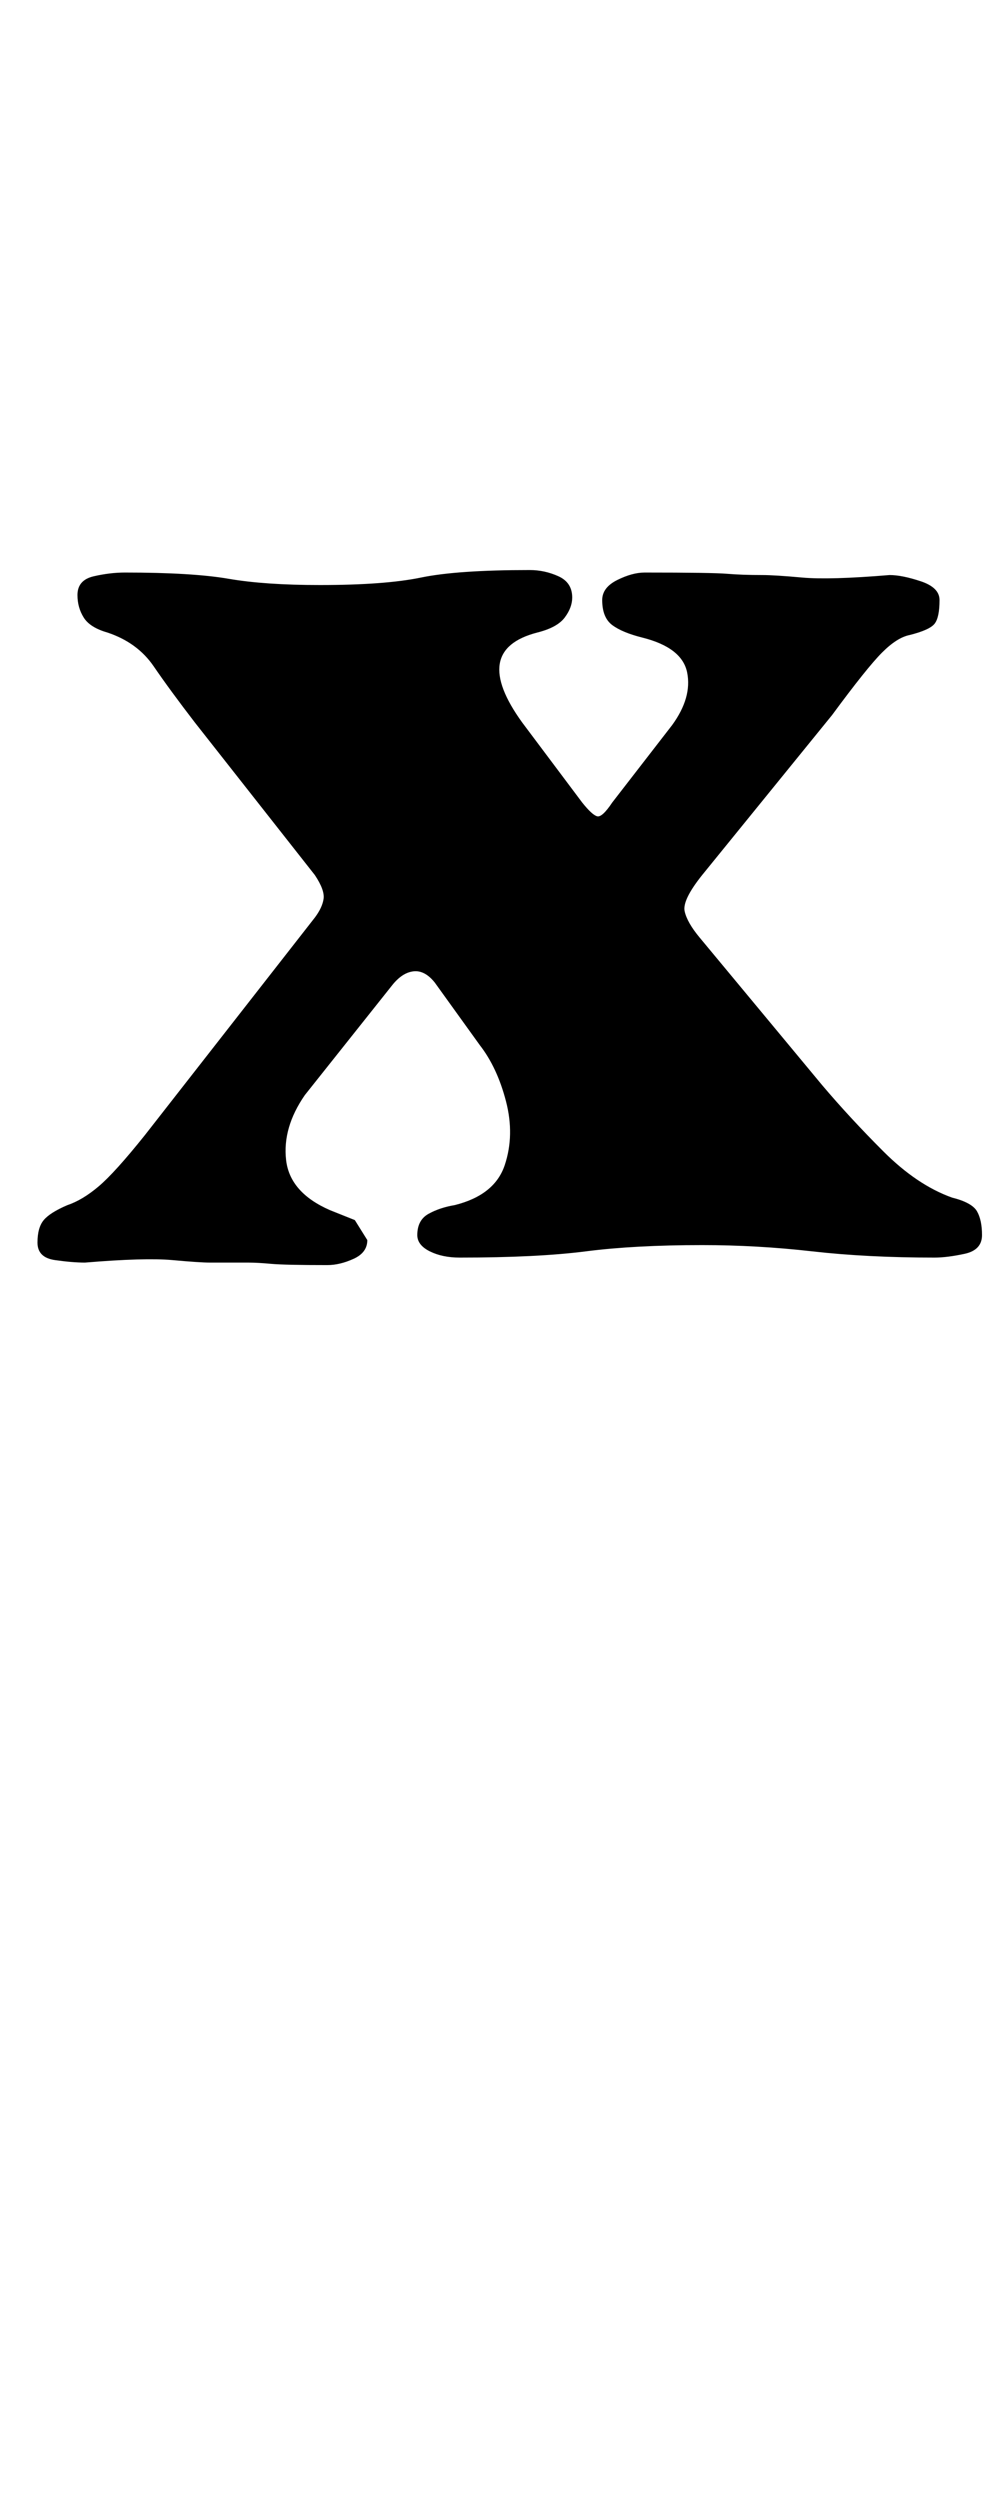 <?xml version="1.0" standalone="no"?>
<!DOCTYPE svg PUBLIC "-//W3C//DTD SVG 1.1//EN" "http://www.w3.org/Graphics/SVG/1.1/DTD/svg11.dtd" >
<svg xmlns="http://www.w3.org/2000/svg" xmlns:xlink="http://www.w3.org/1999/xlink" version="1.1" viewBox="-10 0 403 1000">
  <g transform="matrix(1 0 0 -1 0 800)">
   <path fill="currentColor"
d="M24 295q-5 0 -12 1t-7 7t2.5 9t9.5 6q6 2 12.5 7.5t18.5 20.5l68 87q3 4 3.5 7.5t-3.5 9.5l-48 61q-10 13 -16.5 22.5t-18.5 13.5q-7 2 -9.5 6t-2.5 9q0 6 6.5 7.5t12.5 1.5q27 0 41.5 -2.5t36.5 -2.5q26 0 40.5 3t43.5 3q6 0 11.5 -2.5t5.5 -8.5q0 -4 -3 -8t-11 -6
q-27 -7 -6 -36l24 -32q4 -5 6 -5.5t6 5.5l24 31q8 11 6 21t-18 14q-8 2 -12 5t-4 10q0 5 6 8t11 3q27 0 33 -0.5t14 -0.5q5 0 16 -1t35 1q5 0 12.5 -2.5t7.5 -7.5q0 -7 -2 -9.5t-10 -4.5q-5 -1 -11 -7t-20 -25l-52 -64q-8 -10 -7 -14.5t6 -10.5l49 -59q11 -13 24.5 -26.5
t27.5 -18.5q8 -2 10 -5.5t2 -9.5t-7 -7.5t-12 -1.5q-27 0 -49 2.5t-44 2.5q-27 0 -46.5 -2.5t-50.5 -2.5q-7 0 -12 2.5t-5 6.5q0 6 4.5 8.5t10.5 3.5q16 4 20 16t0.5 25.5t-10.5 22.5l-18 25q-4 5 -8.5 4.5t-8.5 -5.5l-35 -44q-9 -13 -7.5 -26t17.5 -20l10 -4t5 -8
q0 -5 -5.5 -7.5t-10.5 -2.5q-17 0 -22.5 0.5t-9 0.5h-15.5q-4 0 -15 1t-35 -1z" />
  </g>

</svg>
